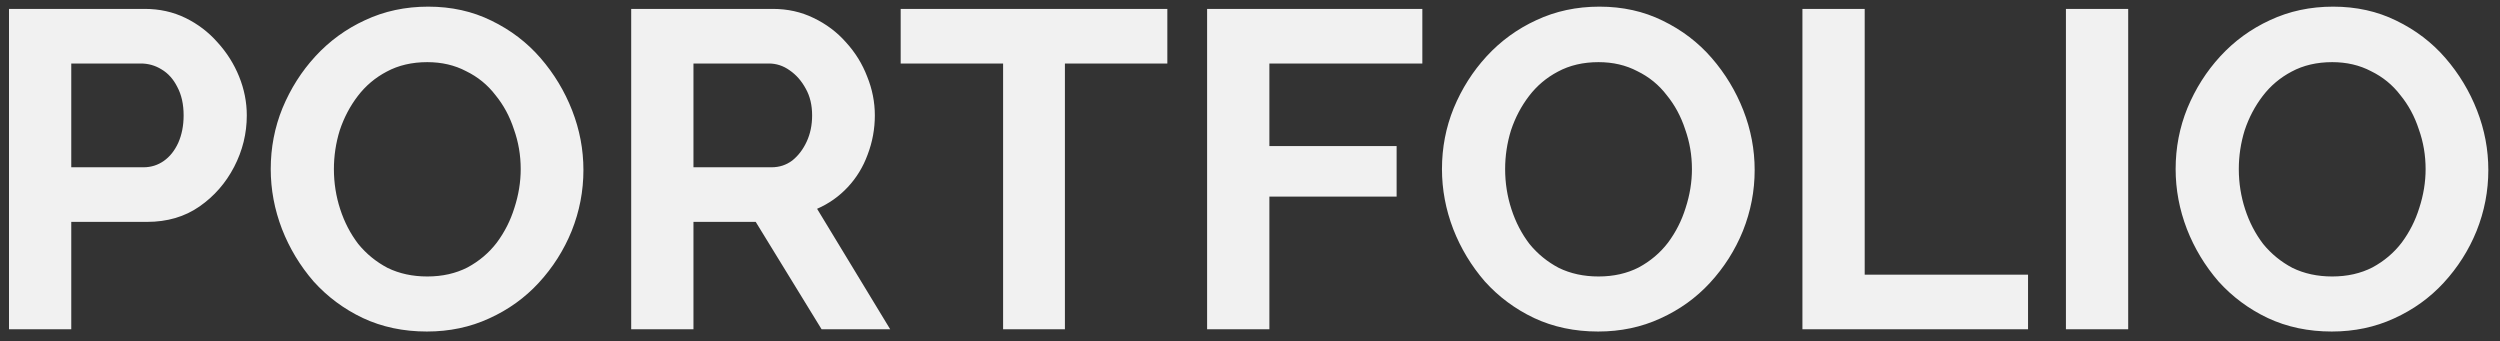 <svg width="205" height="28" viewBox="0 0 205 28" fill="none" xmlns="http://www.w3.org/2000/svg">
<rect x="0" y="0" width="205" height="28" fill="#333333" stroke="none"/>
<path d="M0.738 27V0.73H11.875C13.084 0.73 14.194 0.977 15.205 1.47C16.216 1.963 17.092 2.629 17.832 3.468C18.597 4.307 19.189 5.244 19.608 6.28C20.027 7.316 20.237 8.377 20.237 9.462C20.237 10.942 19.892 12.348 19.201 13.68C18.51 15.012 17.561 16.097 16.352 16.936C15.143 17.775 13.713 18.194 12.06 18.194H5.844V27H0.738ZM5.844 13.717H11.764C12.381 13.717 12.936 13.544 13.429 13.199C13.922 12.854 14.317 12.36 14.613 11.719C14.909 11.053 15.057 10.301 15.057 9.462C15.057 8.549 14.884 7.772 14.539 7.131C14.218 6.49 13.787 6.009 13.244 5.688C12.726 5.367 12.159 5.207 11.542 5.207H5.844V13.717ZM35.002 27.185C33.078 27.185 31.326 26.815 29.748 26.075C28.194 25.335 26.849 24.336 25.715 23.078C24.605 21.795 23.741 20.365 23.125 18.786C22.508 17.183 22.2 15.542 22.2 13.865C22.2 12.114 22.52 10.449 23.162 8.87C23.828 7.267 24.728 5.848 25.863 4.615C27.022 3.357 28.379 2.37 29.933 1.655C31.511 0.915 33.238 0.545 35.113 0.545C37.012 0.545 38.739 0.927 40.293 1.692C41.871 2.457 43.216 3.48 44.326 4.763C45.436 6.046 46.299 7.476 46.916 9.055C47.532 10.634 47.841 12.262 47.841 13.939C47.841 15.666 47.52 17.331 46.879 18.934C46.237 20.513 45.337 21.931 44.178 23.189C43.043 24.422 41.686 25.397 40.108 26.112C38.554 26.827 36.852 27.185 35.002 27.185ZM27.38 13.865C27.38 15 27.552 16.097 27.898 17.158C28.243 18.219 28.736 19.168 29.378 20.007C30.044 20.821 30.845 21.475 31.783 21.968C32.745 22.437 33.83 22.671 35.039 22.671C36.272 22.671 37.37 22.424 38.332 21.931C39.294 21.413 40.095 20.735 40.737 19.896C41.378 19.033 41.859 18.083 42.18 17.047C42.525 15.986 42.698 14.926 42.698 13.865C42.698 12.73 42.513 11.645 42.143 10.609C41.797 9.548 41.292 8.611 40.626 7.797C39.984 6.958 39.183 6.305 38.221 5.836C37.283 5.343 36.223 5.096 35.039 5.096C33.781 5.096 32.671 5.355 31.709 5.873C30.771 6.366 29.982 7.032 29.341 7.871C28.699 8.71 28.206 9.647 27.861 10.683C27.54 11.719 27.38 12.78 27.38 13.865ZM51.758 27V0.73H63.376C64.584 0.73 65.694 0.977 66.706 1.47C67.742 1.963 68.629 2.629 69.37 3.468C70.134 4.307 70.714 5.244 71.109 6.28C71.528 7.316 71.737 8.377 71.737 9.462C71.737 10.572 71.54 11.645 71.145 12.681C70.775 13.692 70.233 14.58 69.517 15.345C68.802 16.11 67.963 16.702 67.001 17.121L72.996 27H67.371L61.969 18.194H56.864V27H51.758ZM56.864 13.717H63.264C63.906 13.717 64.473 13.532 64.966 13.162C65.46 12.767 65.855 12.249 66.15 11.608C66.447 10.967 66.594 10.251 66.594 9.462C66.594 8.623 66.422 7.896 66.076 7.279C65.731 6.638 65.287 6.132 64.745 5.762C64.227 5.392 63.659 5.207 63.042 5.207H56.864V13.717ZM95.722 5.207H87.323V27H82.254V5.207H73.855V0.73H95.722V5.207ZM98.983 27V0.73H116.632V5.207H104.089V11.978H114.523V16.122H104.089V27H98.983ZM131.043 27.185C129.119 27.185 127.367 26.815 125.789 26.075C124.235 25.335 122.89 24.336 121.756 23.078C120.646 21.795 119.782 20.365 119.166 18.786C118.549 17.183 118.241 15.542 118.241 13.865C118.241 12.114 118.561 10.449 119.203 8.87C119.869 7.267 120.769 5.848 121.904 4.615C123.063 3.357 124.42 2.37 125.974 1.655C127.552 0.915 129.279 0.545 131.154 0.545C133.053 0.545 134.78 0.927 136.334 1.692C137.912 2.457 139.257 3.48 140.367 4.763C141.477 6.046 142.34 7.476 142.957 9.055C143.573 10.634 143.882 12.262 143.882 13.939C143.882 15.666 143.561 17.331 142.92 18.934C142.278 20.513 141.378 21.931 140.219 23.189C139.084 24.422 137.727 25.397 136.149 26.112C134.595 26.827 132.893 27.185 131.043 27.185ZM123.421 13.865C123.421 15 123.593 16.097 123.939 17.158C124.284 18.219 124.777 19.168 125.419 20.007C126.085 20.821 126.886 21.475 127.824 21.968C128.786 22.437 129.871 22.671 131.08 22.671C132.313 22.671 133.411 22.424 134.373 21.931C135.335 21.413 136.136 20.735 136.778 19.896C137.419 19.033 137.9 18.083 138.221 17.047C138.566 15.986 138.739 14.926 138.739 13.865C138.739 12.73 138.554 11.645 138.184 10.609C137.838 9.548 137.333 8.611 136.667 7.797C136.025 6.958 135.224 6.305 134.262 5.836C133.324 5.343 132.264 5.096 131.08 5.096C129.822 5.096 128.712 5.355 127.75 5.873C126.812 6.366 126.023 7.032 125.382 7.871C124.74 8.71 124.247 9.647 123.902 10.683C123.581 11.719 123.421 12.78 123.421 13.865ZM147.799 27V0.73H152.905V22.523H166.299V27H147.799ZM169.406 27V0.73H174.512V27H169.406ZM191.204 27.185C189.28 27.185 187.529 26.815 185.95 26.075C184.396 25.335 183.052 24.336 181.917 23.078C180.807 21.795 179.944 20.365 179.327 18.786C178.71 17.183 178.402 15.542 178.402 13.865C178.402 12.114 178.723 10.449 179.364 8.87C180.03 7.267 180.93 5.848 182.065 4.615C183.224 3.357 184.581 2.37 186.135 1.655C187.714 0.915 189.44 0.545 191.315 0.545C193.214 0.545 194.941 0.927 196.495 1.692C198.074 2.457 199.418 3.48 200.528 4.763C201.638 6.046 202.501 7.476 203.118 9.055C203.735 10.634 204.043 12.262 204.043 13.939C204.043 15.666 203.722 17.331 203.081 18.934C202.44 20.513 201.539 21.931 200.38 23.189C199.245 24.422 197.889 25.397 196.31 26.112C194.756 26.827 193.054 27.185 191.204 27.185ZM183.582 13.865C183.582 15 183.755 16.097 184.1 17.158C184.445 18.219 184.939 19.168 185.58 20.007C186.246 20.821 187.048 21.475 187.985 21.968C188.947 22.437 190.032 22.671 191.241 22.671C192.474 22.671 193.572 22.424 194.534 21.931C195.496 21.413 196.298 20.735 196.939 19.896C197.58 19.033 198.061 18.083 198.382 17.047C198.727 15.986 198.9 14.926 198.9 13.865C198.9 12.73 198.715 11.645 198.345 10.609C198 9.548 197.494 8.611 196.828 7.797C196.187 6.958 195.385 6.305 194.423 5.836C193.486 5.343 192.425 5.096 191.241 5.096C189.983 5.096 188.873 5.355 187.911 5.873C186.974 6.366 186.184 7.032 185.543 7.871C184.902 8.71 184.408 9.647 184.063 10.683C183.742 11.719 183.582 12.78 183.582 13.865Z" fill="#F1F1F1"/>
</svg>
